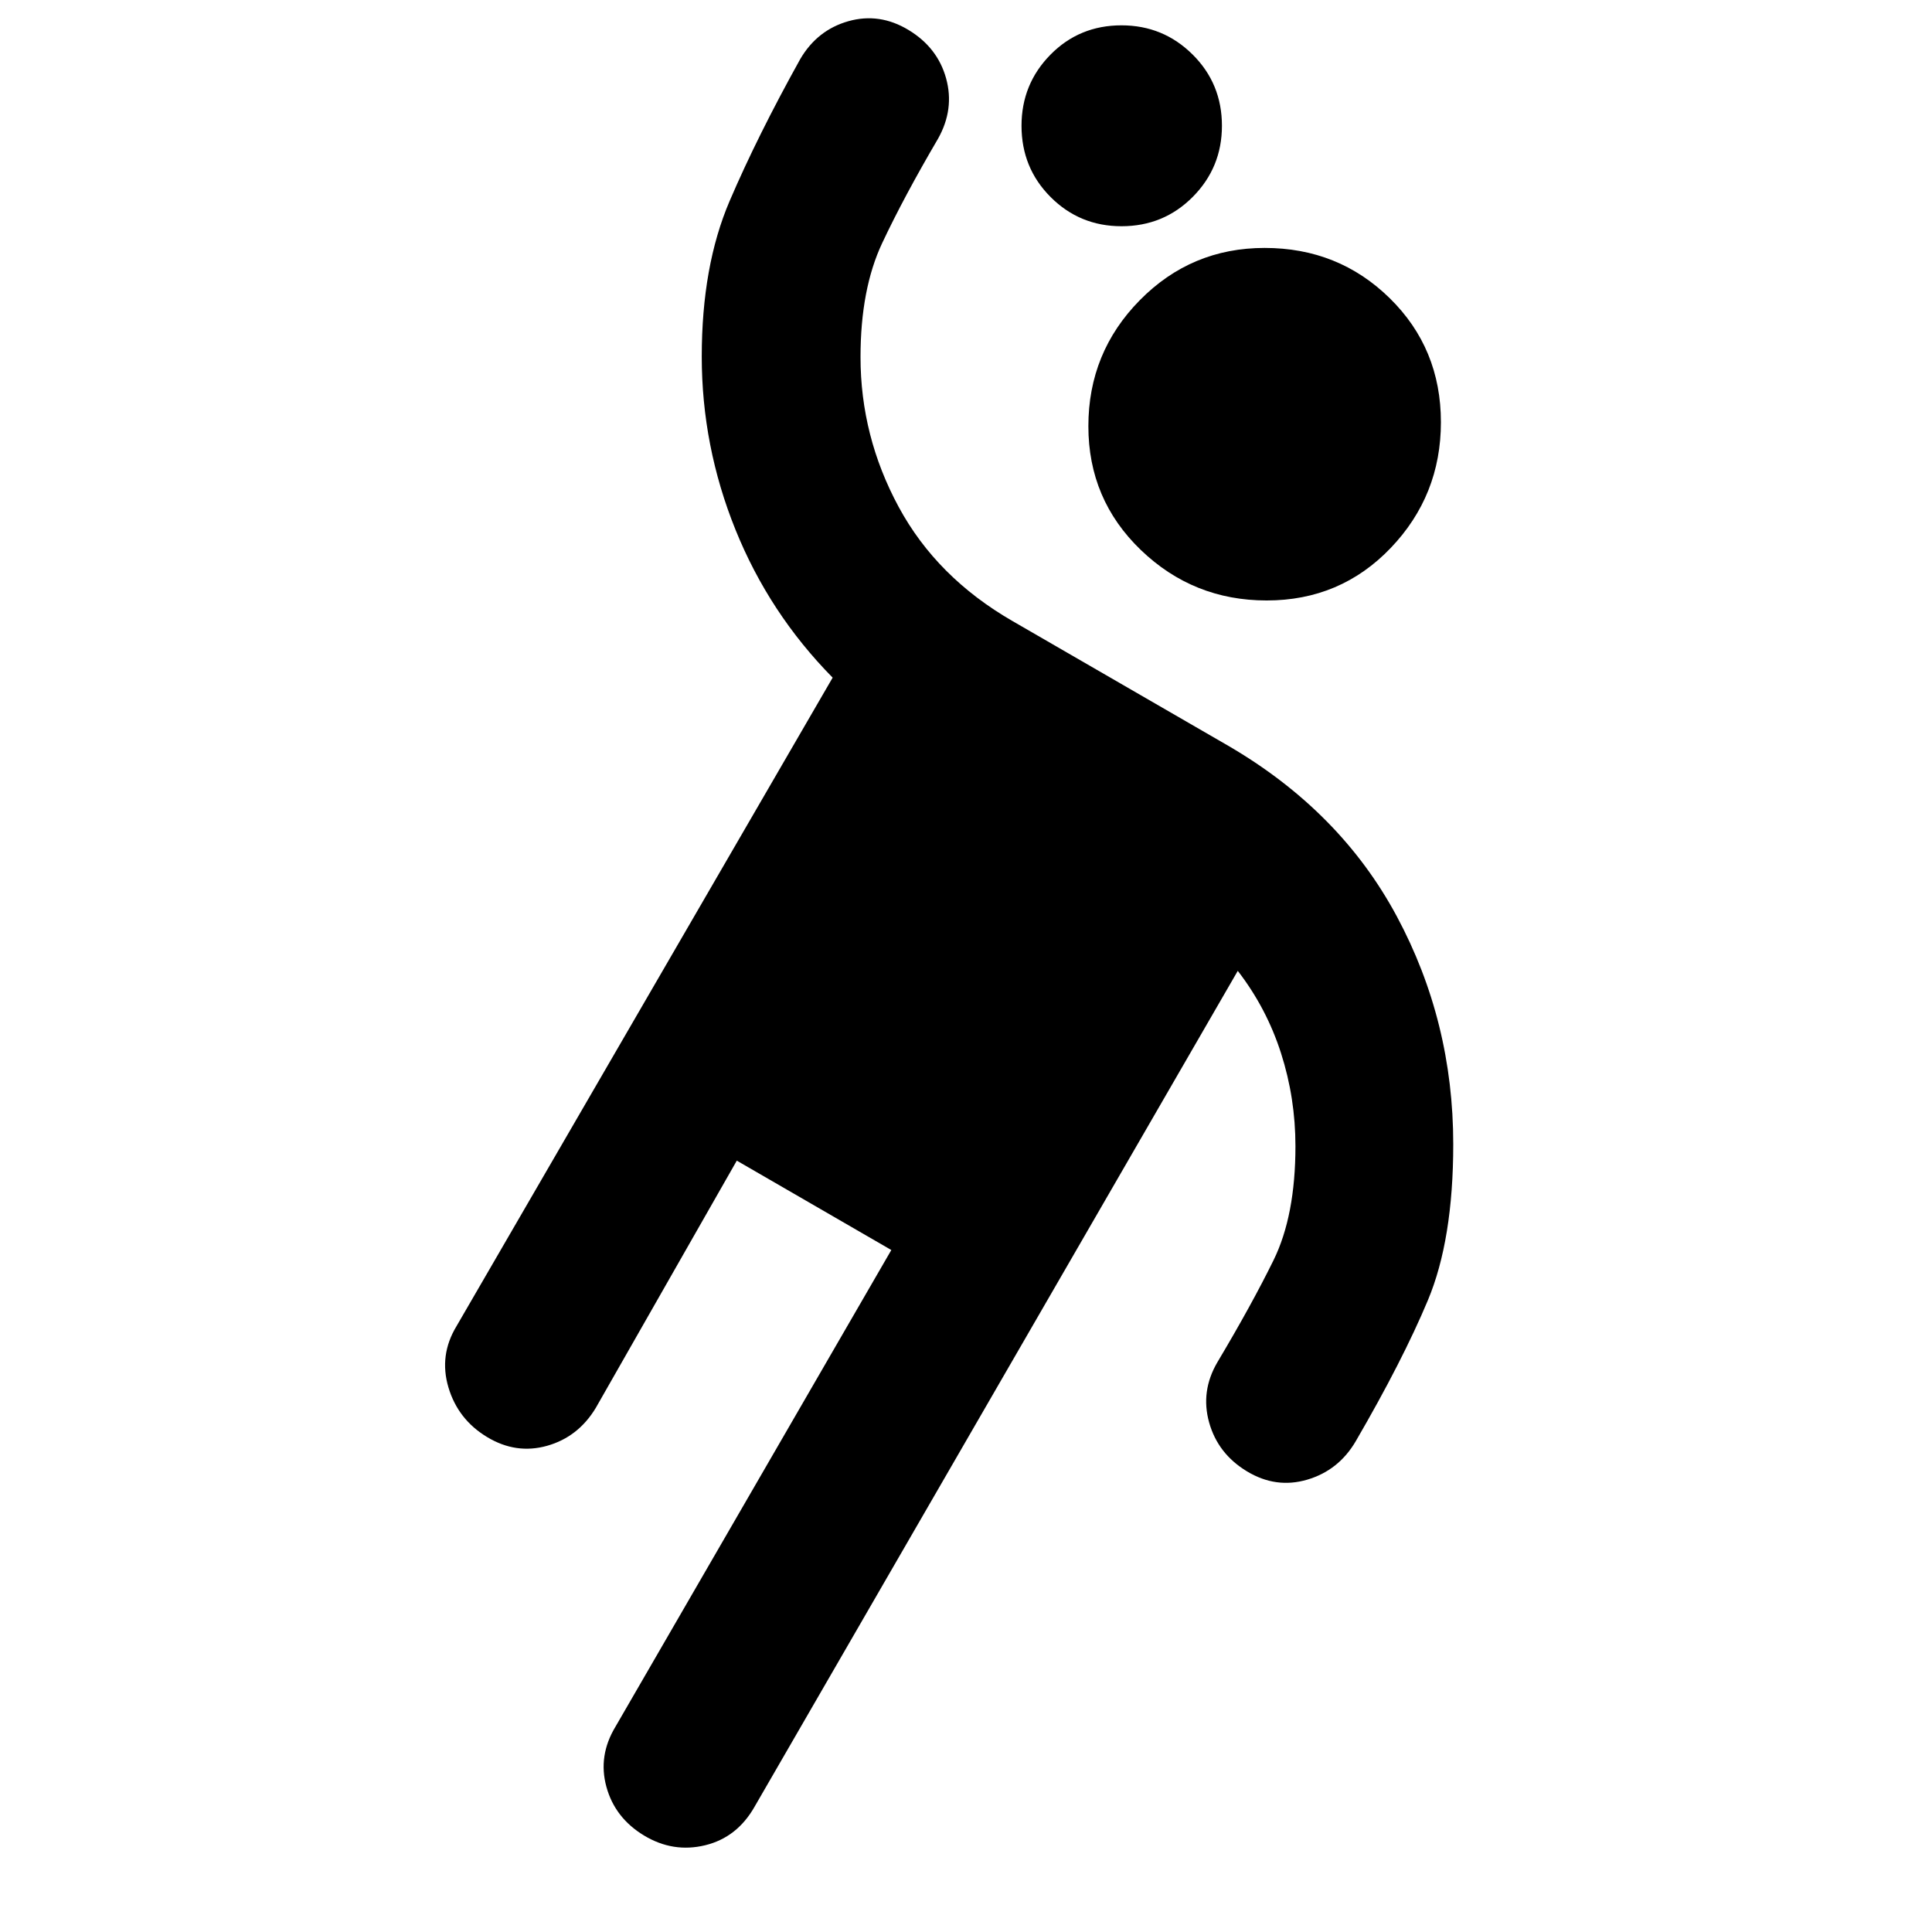 <svg xmlns="http://www.w3.org/2000/svg" height="20" viewBox="0 -960 960 960" width="20"><path d="m366.109-383.283-70.087 122.892q-8.718 14.434-24.152 18.793-15.435 4.359-29.87-4.359-14.435-8.717-19.174-24.652-4.739-15.935 3.978-30.369l186.935-322.305q-31.522-32-48.283-73.521-16.76-41.522-16.76-86.044 0-44.956 13.858-77.293 13.859-32.337 35.098-70.533 8.478-14.435 23.913-18.793 15.435-4.359 29.87 4.358 14.435 8.718 18.674 24.033 4.239 15.315-4 29.989-17 29-27.761 51.881-10.761 22.88-10.761 56.641 0 39.326 18.924 74.391 18.924 35.065 56.685 56.826l107.108 61.913q55.718 32.478 83.761 84.761 28.044 52.283 28.044 113.239 0 47.478-12.62 77.576-12.619 30.098-35.859 70.055-8.478 14.434-24.032 19.032-15.555 4.598-29.989-4.119-14.435-8.718-18.794-24.272-4.359-15.554 4.12-29.989 17-28.522 27.88-50.663 10.881-22.142 10.881-56.663 0-23.848-7.163-46.196t-21.49-40.913L375.022-62.391q-8.718 15.434-24.652 19.293-15.935 3.859-30.37-4.858-14.435-8.718-18.674-24.153-4.239-15.435 4.478-29.869L442.891-338.87l-76.782-44.413ZM629.391-661.63q-36.434 0-62.511-25.077-26.076-25.076-26.076-61.511 0-36.673 25.576-62.63 25.577-25.957 62.011-25.957 36.674 0 62.131 24.957 25.456 24.957 25.456 61.63 0 36.435-24.956 62.511-24.957 26.077-61.631 26.077Zm-72.13-185.957q-20.717 0-35.196-14.478-14.478-14.479-14.478-35.435 0-20.718 14.359-35.315 14.358-14.598 35.315-14.598 20.717 0 35.315 14.478 14.598 14.478 14.598 35.435 0 20.717-14.478 35.315-14.478 14.598-35.435 14.598Z"/></svg>